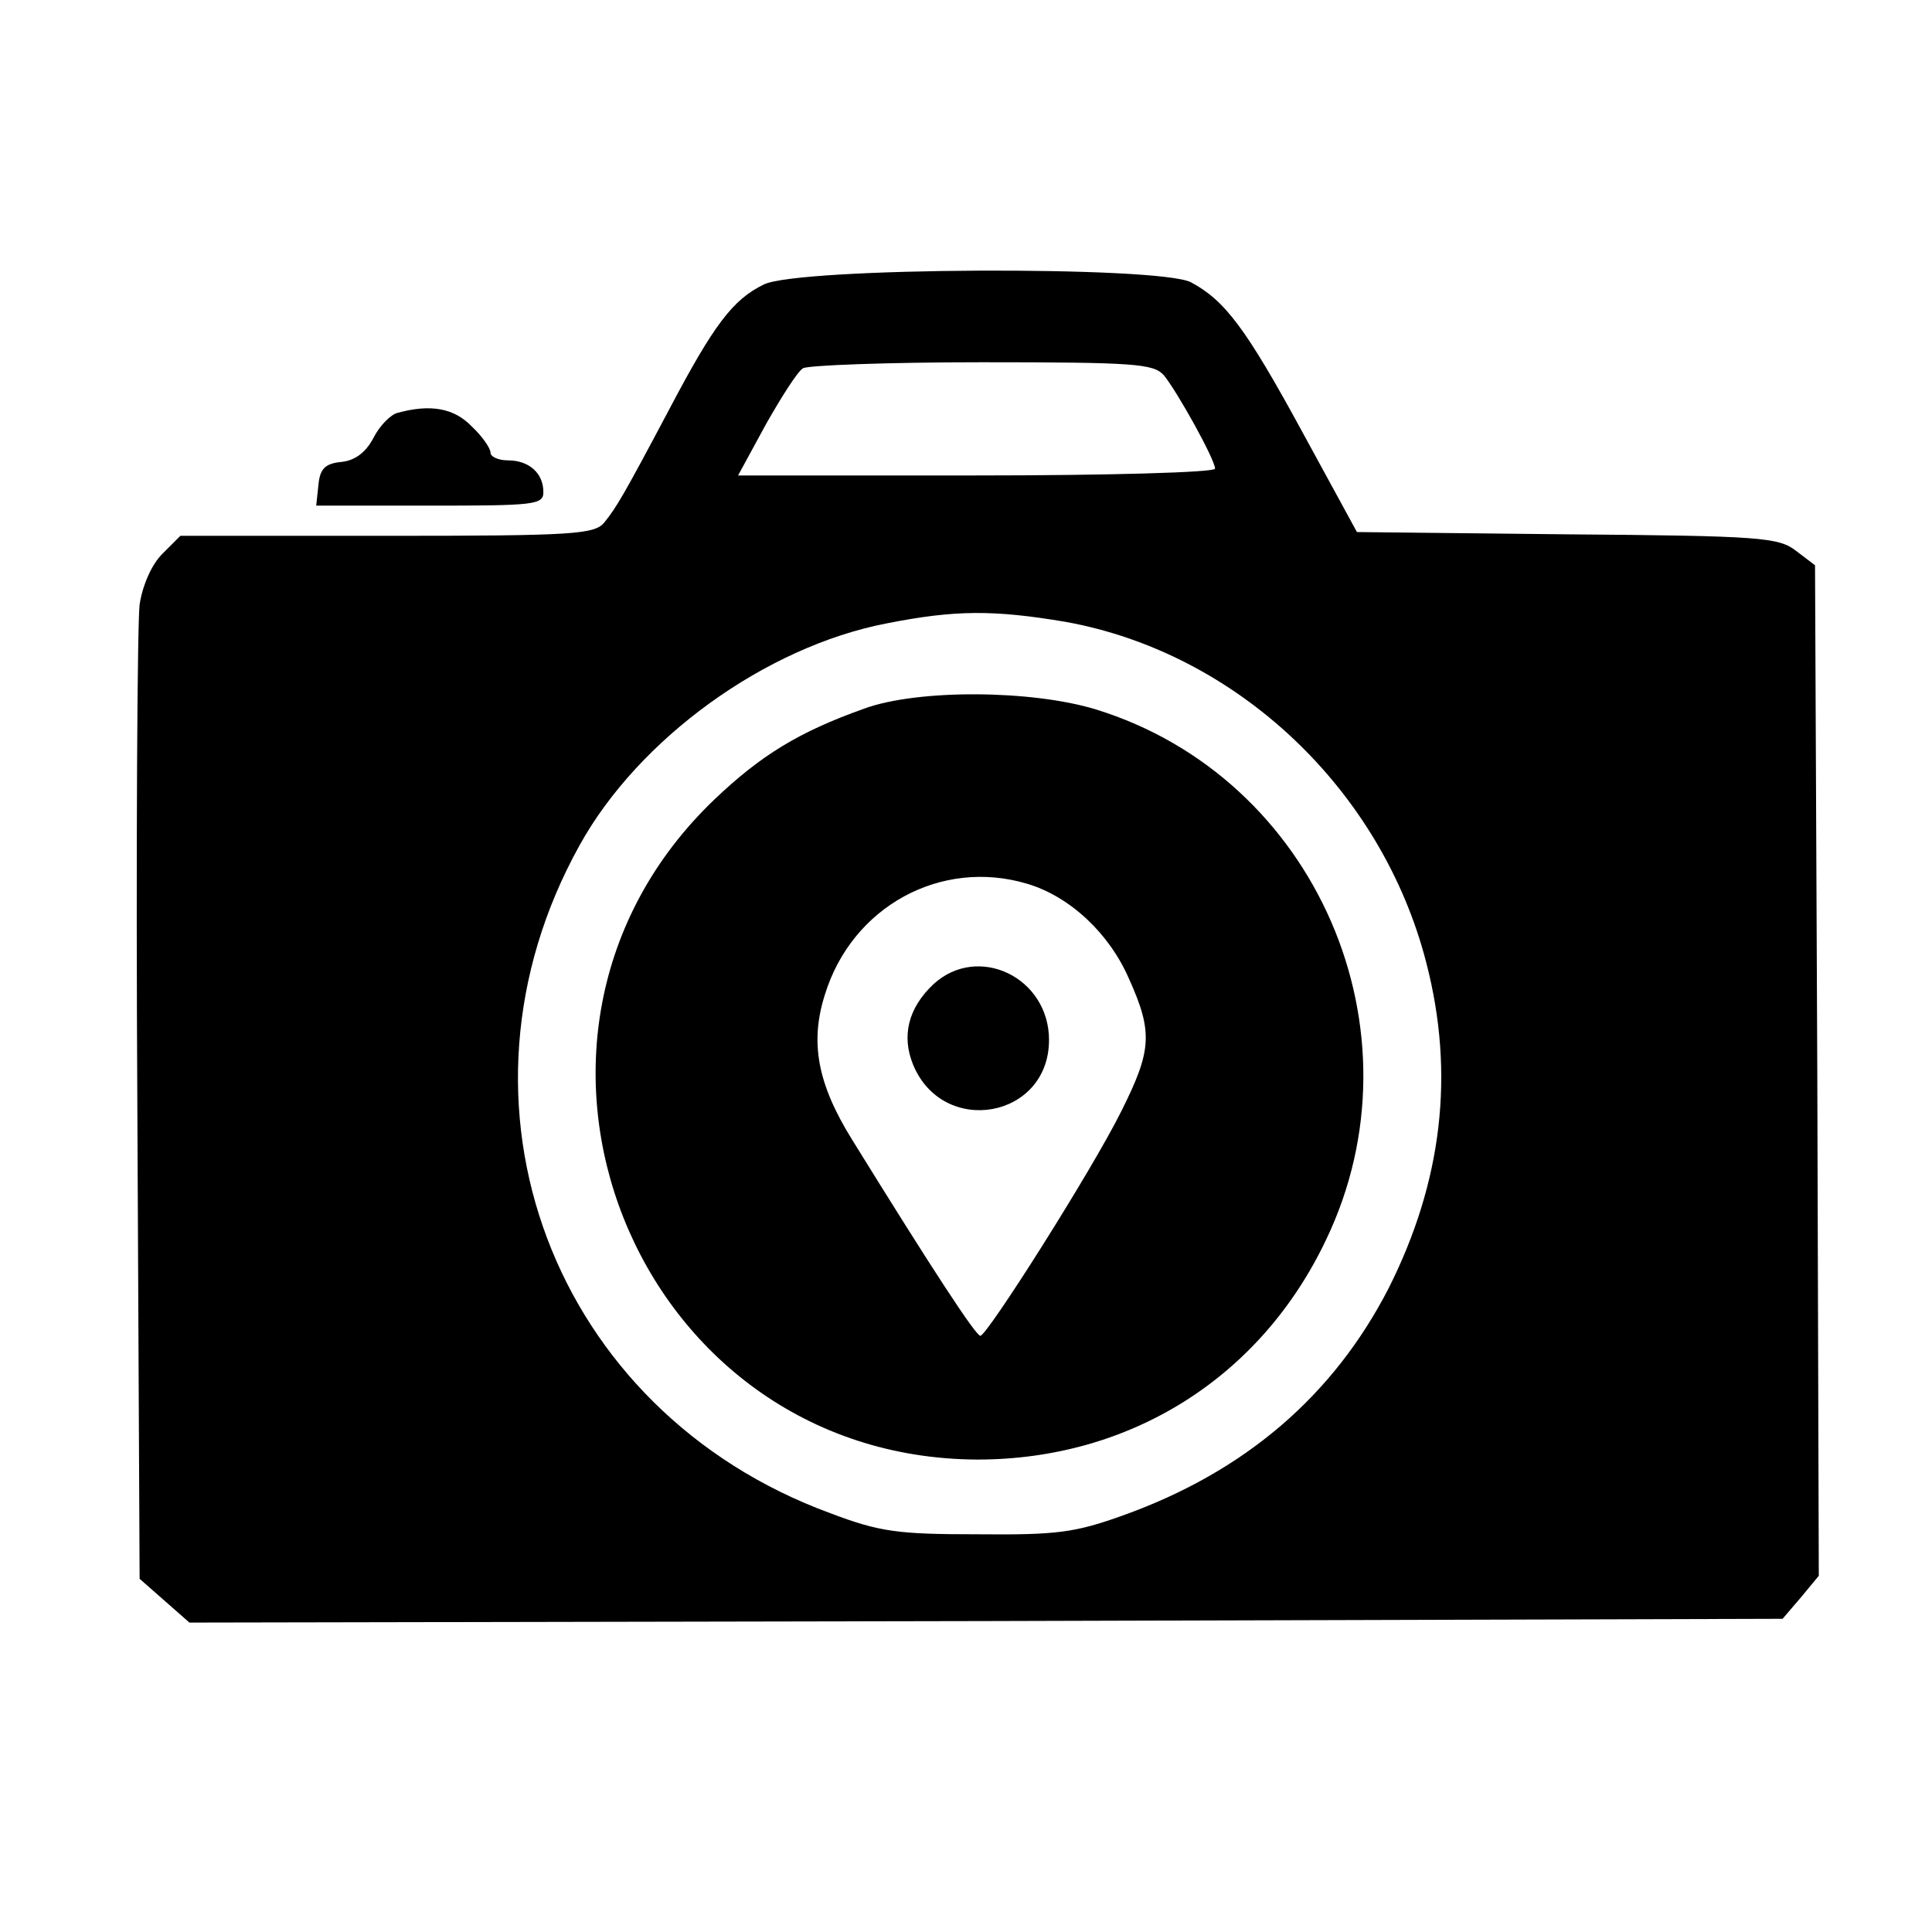 <?xml version="1.0" standalone="no"?>
<!DOCTYPE svg PUBLIC "-//W3C//DTD SVG 20010904//EN"
 "http://www.w3.org/TR/2001/REC-SVG-20010904/DTD/svg10.dtd">
<svg version="1.0" xmlns="http://www.w3.org/2000/svg"
 width="256pt" height="256pt" viewBox="0 0 256 256"
 preserveAspectRatio="xMidYMid meet">

<g transform="translate(0,256) scale(0.1,-0.1)"
fill="#000000" stroke="none">
<path d="M1012 2183 c-41 -20 -66 -53 -125 -165 -61 -115 -70 -130 -86 -150
-13 -16 -39 -18 -288 -18 l-274 0 -24 -24 c-14 -14 -26 -41 -30 -67 -3 -24 -5
-324 -3 -667 l3 -624 33 -29 33 -29 1055 2 1056 3 24 28 24 29 -2 669 -3 670
-25 19 c-23 18 -47 20 -304 22 l-278 3 -72 132 c-75 138 -103 175 -148 199
-43 22 -520 20 -566 -3z m530 -120 c18 -22 68 -112 68 -124 0 -5 -142 -9 -316
-9 l-316 0 37 68 c21 37 42 70 49 74 6 4 113 8 237 8 203 0 227 -2 241 -17z
m-130 -327 c227 -41 419 -222 478 -452 38 -147 21 -290 -50 -431 -73 -142
-190 -243 -352 -301 -64 -23 -88 -26 -193 -25 -105 0 -129 3 -195 28 -368 135
-522 543 -332 885 78 141 246 263 407 294 91 18 142 18 237 2z"/>
<path d="M1145 1621 c-87 -31 -137 -62 -198 -120 -330 -315 -108 -873 348
-875 202 0 375 108 462 291 133 277 -13 613 -305 703 -85 26 -236 27 -307 1z
m216 -232 c57 -17 109 -66 135 -126 32 -71 30 -95 -10 -175 -38 -77 -178 -298
-187 -298 -6 0 -63 87 -170 260 -46 74 -56 129 -36 192 36 117 154 181 268
147z"/>
<path d="M1237 1256 c-33 -31 -43 -68 -27 -107 40 -96 180 -71 180 33 0 83
-94 128 -153 74z"/>
<path d="M527 2013 c-9 -2 -24 -17 -32 -33 -10 -19 -24 -30 -42 -32 -22 -2
-29 -9 -31 -30 l-3 -28 150 0 c139 0 151 1 151 18 0 25 -19 42 -47 42 -13 0
-23 5 -23 10 0 6 -11 22 -25 35 -23 24 -54 30 -98 18z"/>
</g>
</svg>
